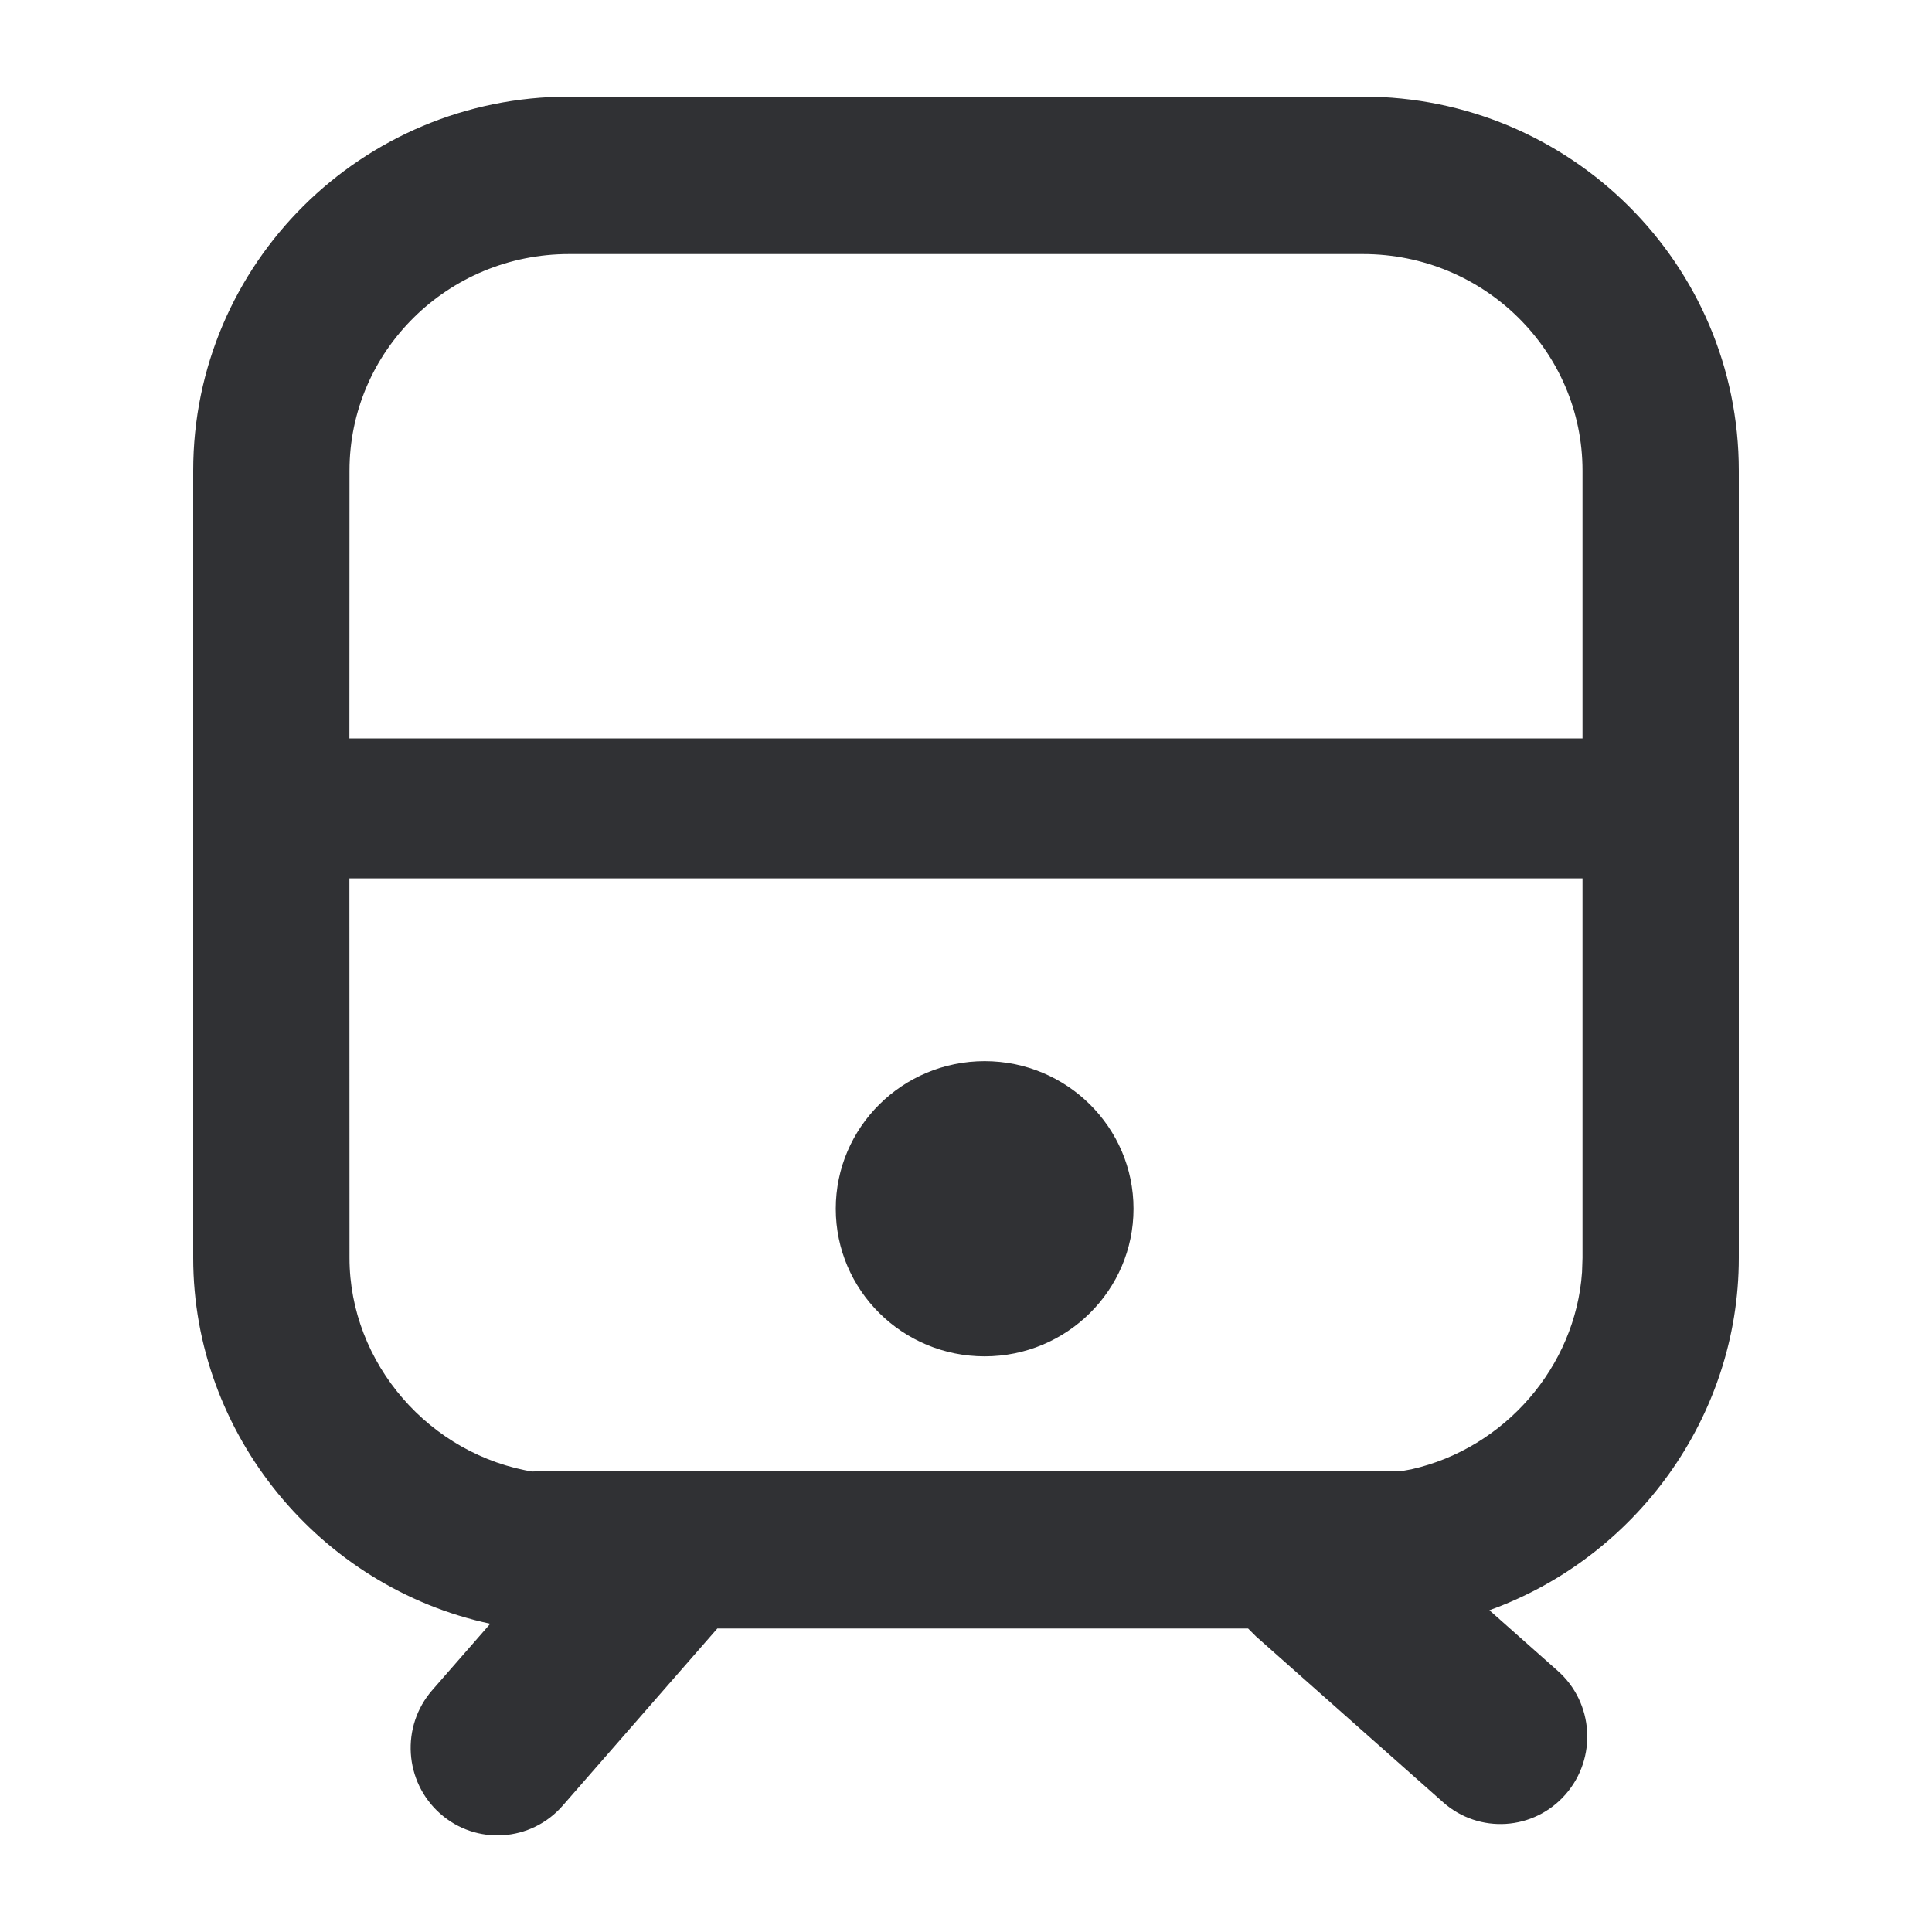 <?xml version="1.0" encoding="UTF-8"?>
<svg width="20px" height="20px" viewBox="0 0 20 20" version="1.1" xmlns="http://www.w3.org/2000/svg" xmlns:xlink="http://www.w3.org/1999/xlink">
    <title>icon/20x20/mrt</title>
    <g id="icon/20x20/mrt" stroke="none" stroke-width="1" fill="none" fill-rule="evenodd">
        <path d="M14.109,1 C16.255,1 18,2.731 18,4.872 L18,13.022 C18,14.673 16.928,16.126 15.418,16.669 L16.126,17.297 C16.499,17.627 16.535,18.199 16.207,18.575 C15.879,18.951 15.311,18.987 14.939,18.657 L13.002,16.94 L12.92,16.858 L7.426,16.858 L5.825,18.692 C5.497,19.068 4.929,19.105 4.556,18.774 C4.184,18.444 4.147,17.872 4.475,17.496 L5.075,16.809 C3.31,16.431 2,14.847 2,13.022 L2,4.872 C2,2.73 3.745,1 5.891,1 L14.109,1 Z M16.382,9.093 L3.617,9.093 L3.618,13.022 C3.618,14.111 4.447,15.069 5.537,15.238 L5.488,15.228 L14.512,15.228 L14.611,15.21 C15.578,14.992 16.309,14.147 16.377,13.17 L16.382,13.022 L16.382,9.093 Z M10.193,10.985 C11.043,10.985 11.734,11.669 11.734,12.513 C11.734,13.357 11.043,14.041 10.193,14.041 C9.342,14.041 8.652,13.357 8.652,12.513 C8.652,11.669 9.342,10.985 10.193,10.985 Z M14.109,2.63 L5.891,2.63 C4.633,2.63 3.618,3.637 3.618,4.872 L3.617,7.644 L16.382,7.644 L16.382,4.872 C16.382,3.637 15.367,2.63 14.109,2.63 Z" id="Combined-Shape" fill="#303134" fill-rule="nonzero"></path>
    </g>
</svg>